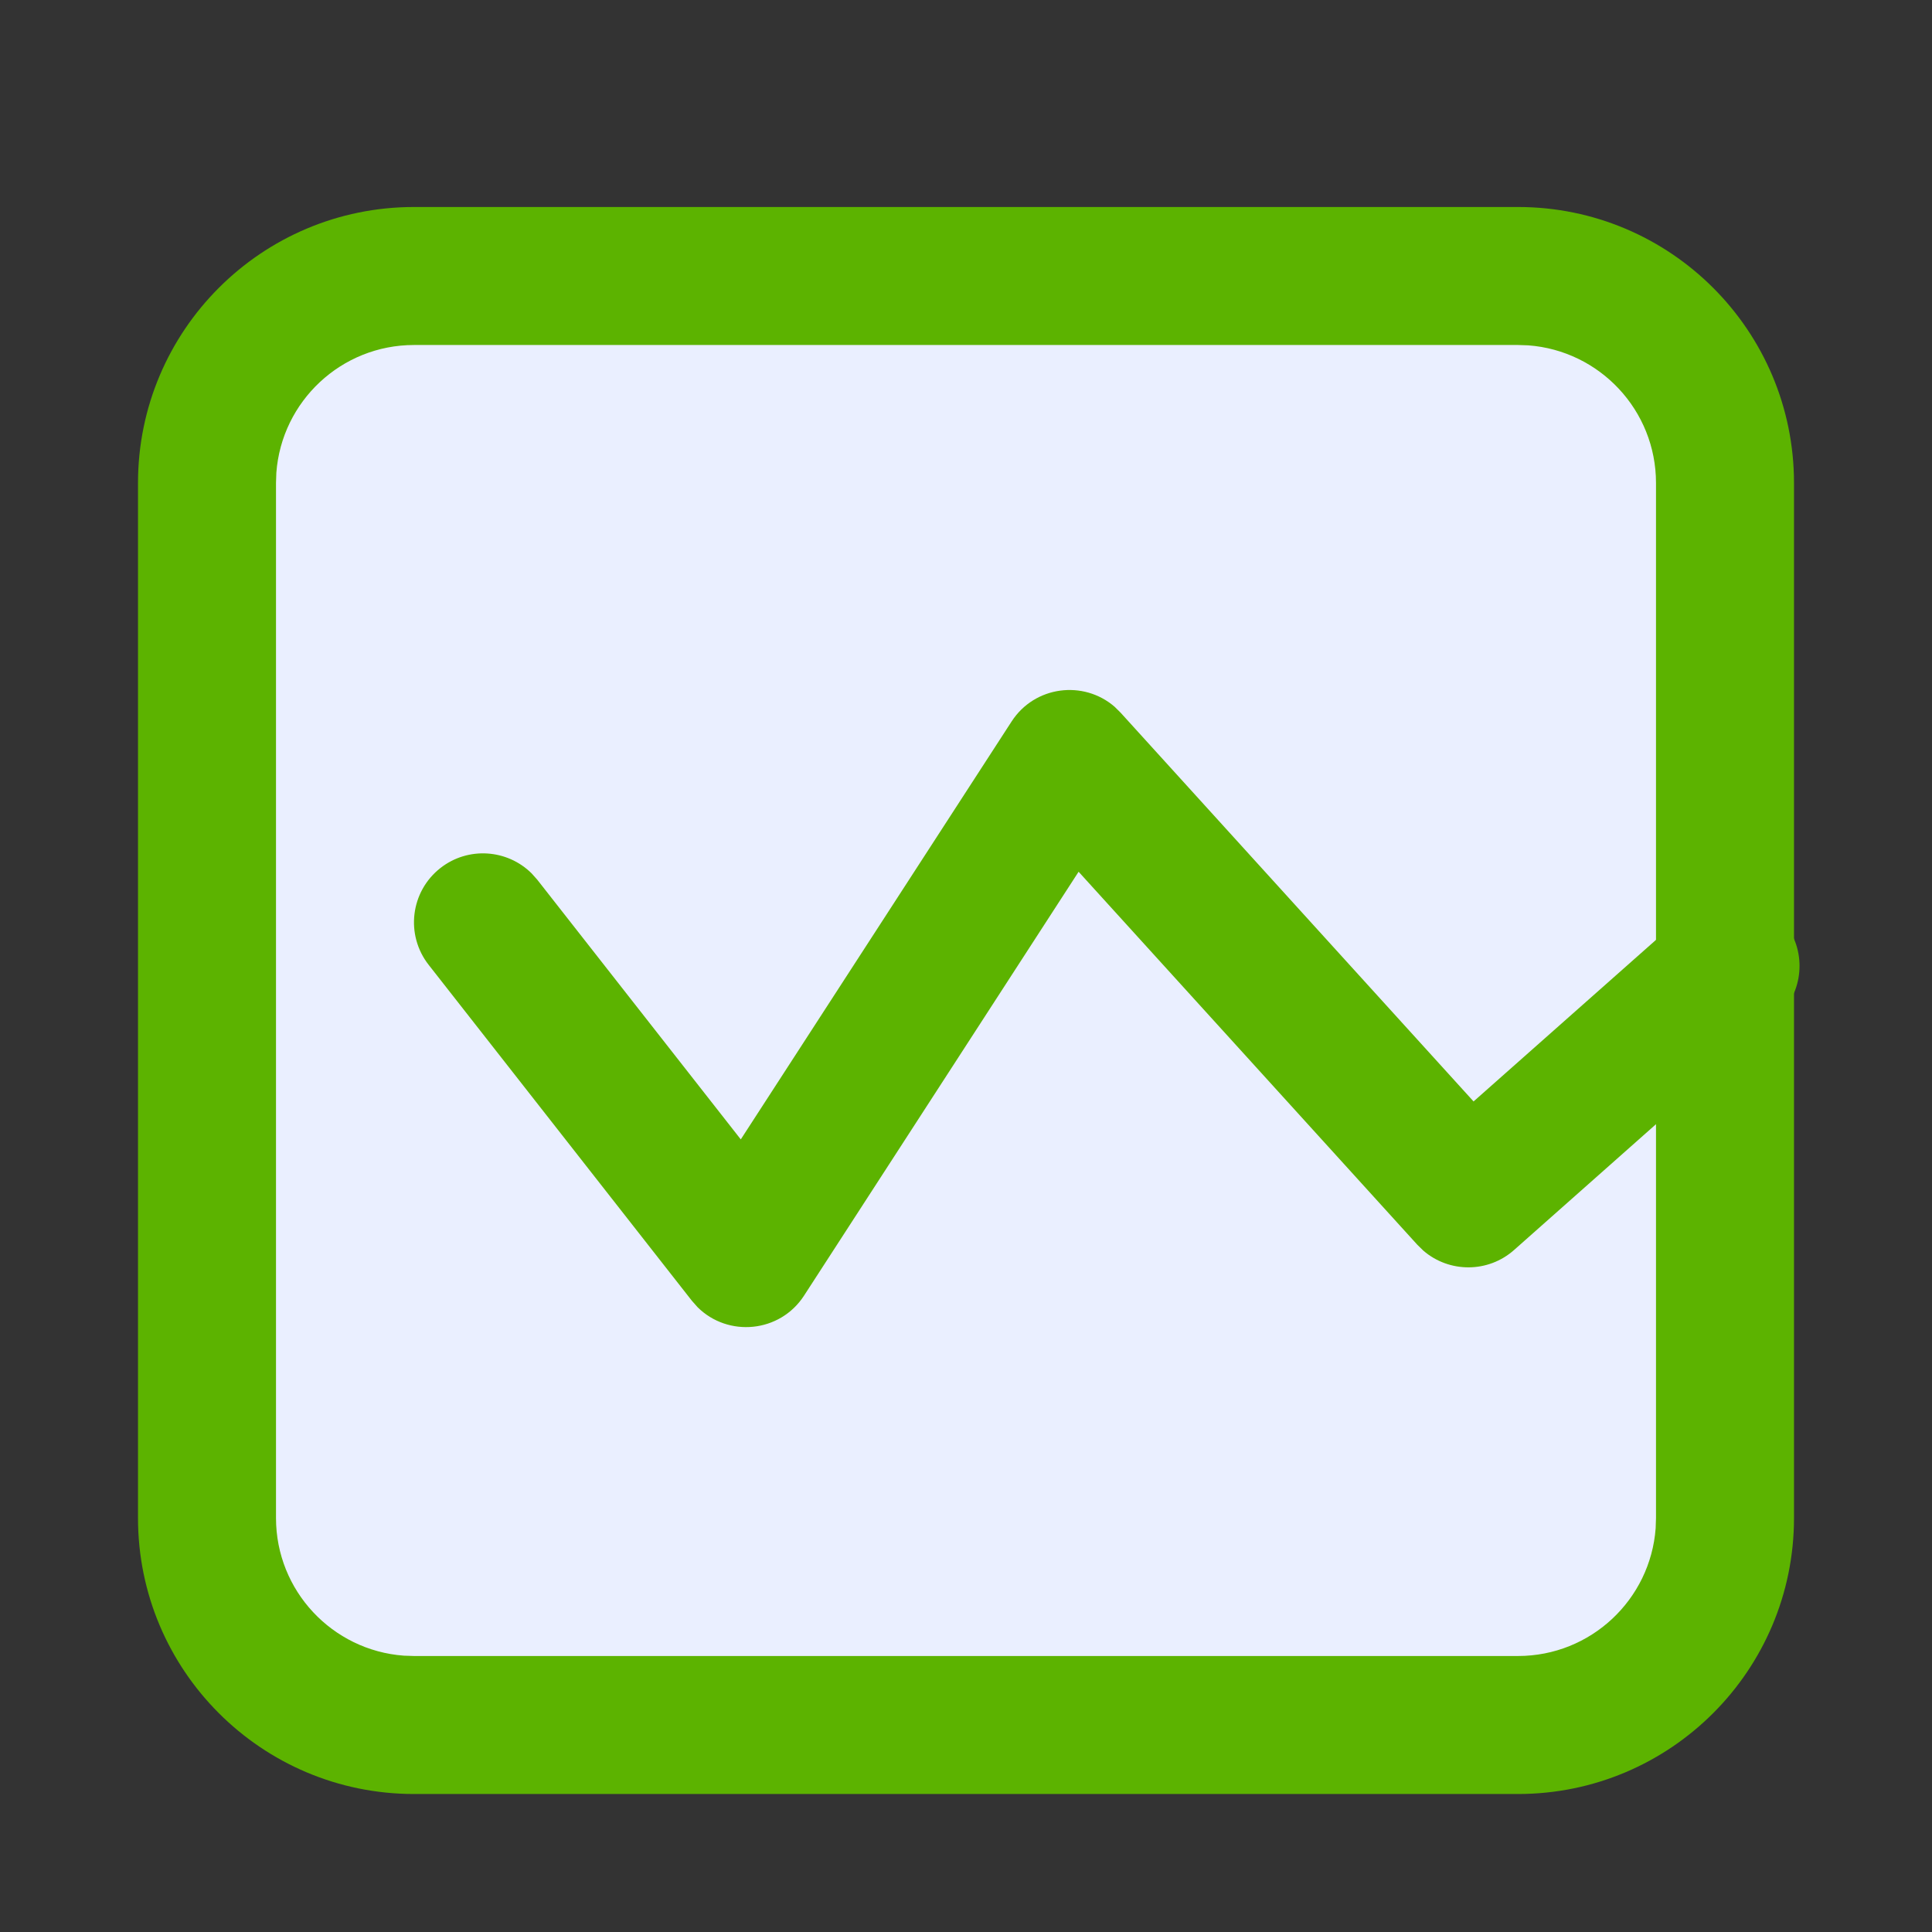 <?xml version="1.0" encoding="UTF-8"?>
<svg width="28px" height="28px" viewBox="0 0 28 28" version="1.1" xmlns="http://www.w3.org/2000/svg" xmlns:xlink="http://www.w3.org/1999/xlink">
    <rect x="0" y="0" width="28" height="28" fill="#333333" stroke="none"/>
    <!-- Generator: Sketch 63 (92445) - https://sketch.com -->
    <title>分片上传-点击前状态</title>
    <desc>Created with Sketch.</desc>
    <g id="后台设计" stroke="none" stroke-width="1" fill="none" fill-rule="evenodd">
        <g id="文件下载拆分-各种图标状态" transform="translate(-709, -333)">
            <g id="分片上传-加载失败状态备份" transform="translate(681, 333)">
                <g id="分片上传-加载失败状态">
                    <g id="分片上传-加载失败状态-2" transform="translate(28, 0)">
                        <g id="分片上传-加载失败状态">
                            <rect id="矩形" fill="#EAEFFF" x="3" y="4" width="22" height="21" rx="2"></rect>
                            <path d="M22,3 C24.209,3 26,4.791 26,7 L26,22 C26,24.209 24.209,26 22,26 L6,26 C3.791,26 2,24.209 2,22 L2,7 C2,4.791 3.791,3 6,3 L22,3 Z M22,5 L6,5 C4.946,5 4.082,5.816 4.005,6.851 L4,7 L4,22 C4,23.054 4.816,23.918 5.851,23.995 L6,24 L22,24 C23.054,24 23.918,23.184 23.995,22.149 L24,22 L24,7 C24,5.946 23.184,5.082 22.149,5.005 L22,5 Z" id="矩形" fill="#5cb300" fill-rule="nonzero"></path>
                            <path d="M14.661,10.456 C14.995,9.94 15.703,9.852 16.154,10.243 L16.24,10.328 L21.356,15.963 L24.417,13.252 C24.799,12.913 25.366,12.92 25.74,13.248 L25.829,13.337 C26.167,13.718 26.16,14.286 25.832,14.659 L25.743,14.748 L21.943,18.116 C21.565,18.451 21.003,18.448 20.629,18.126 L20.54,18.039 L15.632,12.634 L11.653,18.777 C11.303,19.317 10.552,19.384 10.11,18.945 L10.026,18.85 L6.213,13.984 C5.872,13.549 5.948,12.921 6.383,12.58 C6.784,12.266 7.351,12.307 7.704,12.657 L7.787,12.75 L10.736,16.513 L14.661,10.456 Z" id="路径-2" fill="#5cb300" fill-rule="nonzero"></path>
                        </g>
                    </g>
                </g>
            </g>
        </g>
    </g>
</svg>